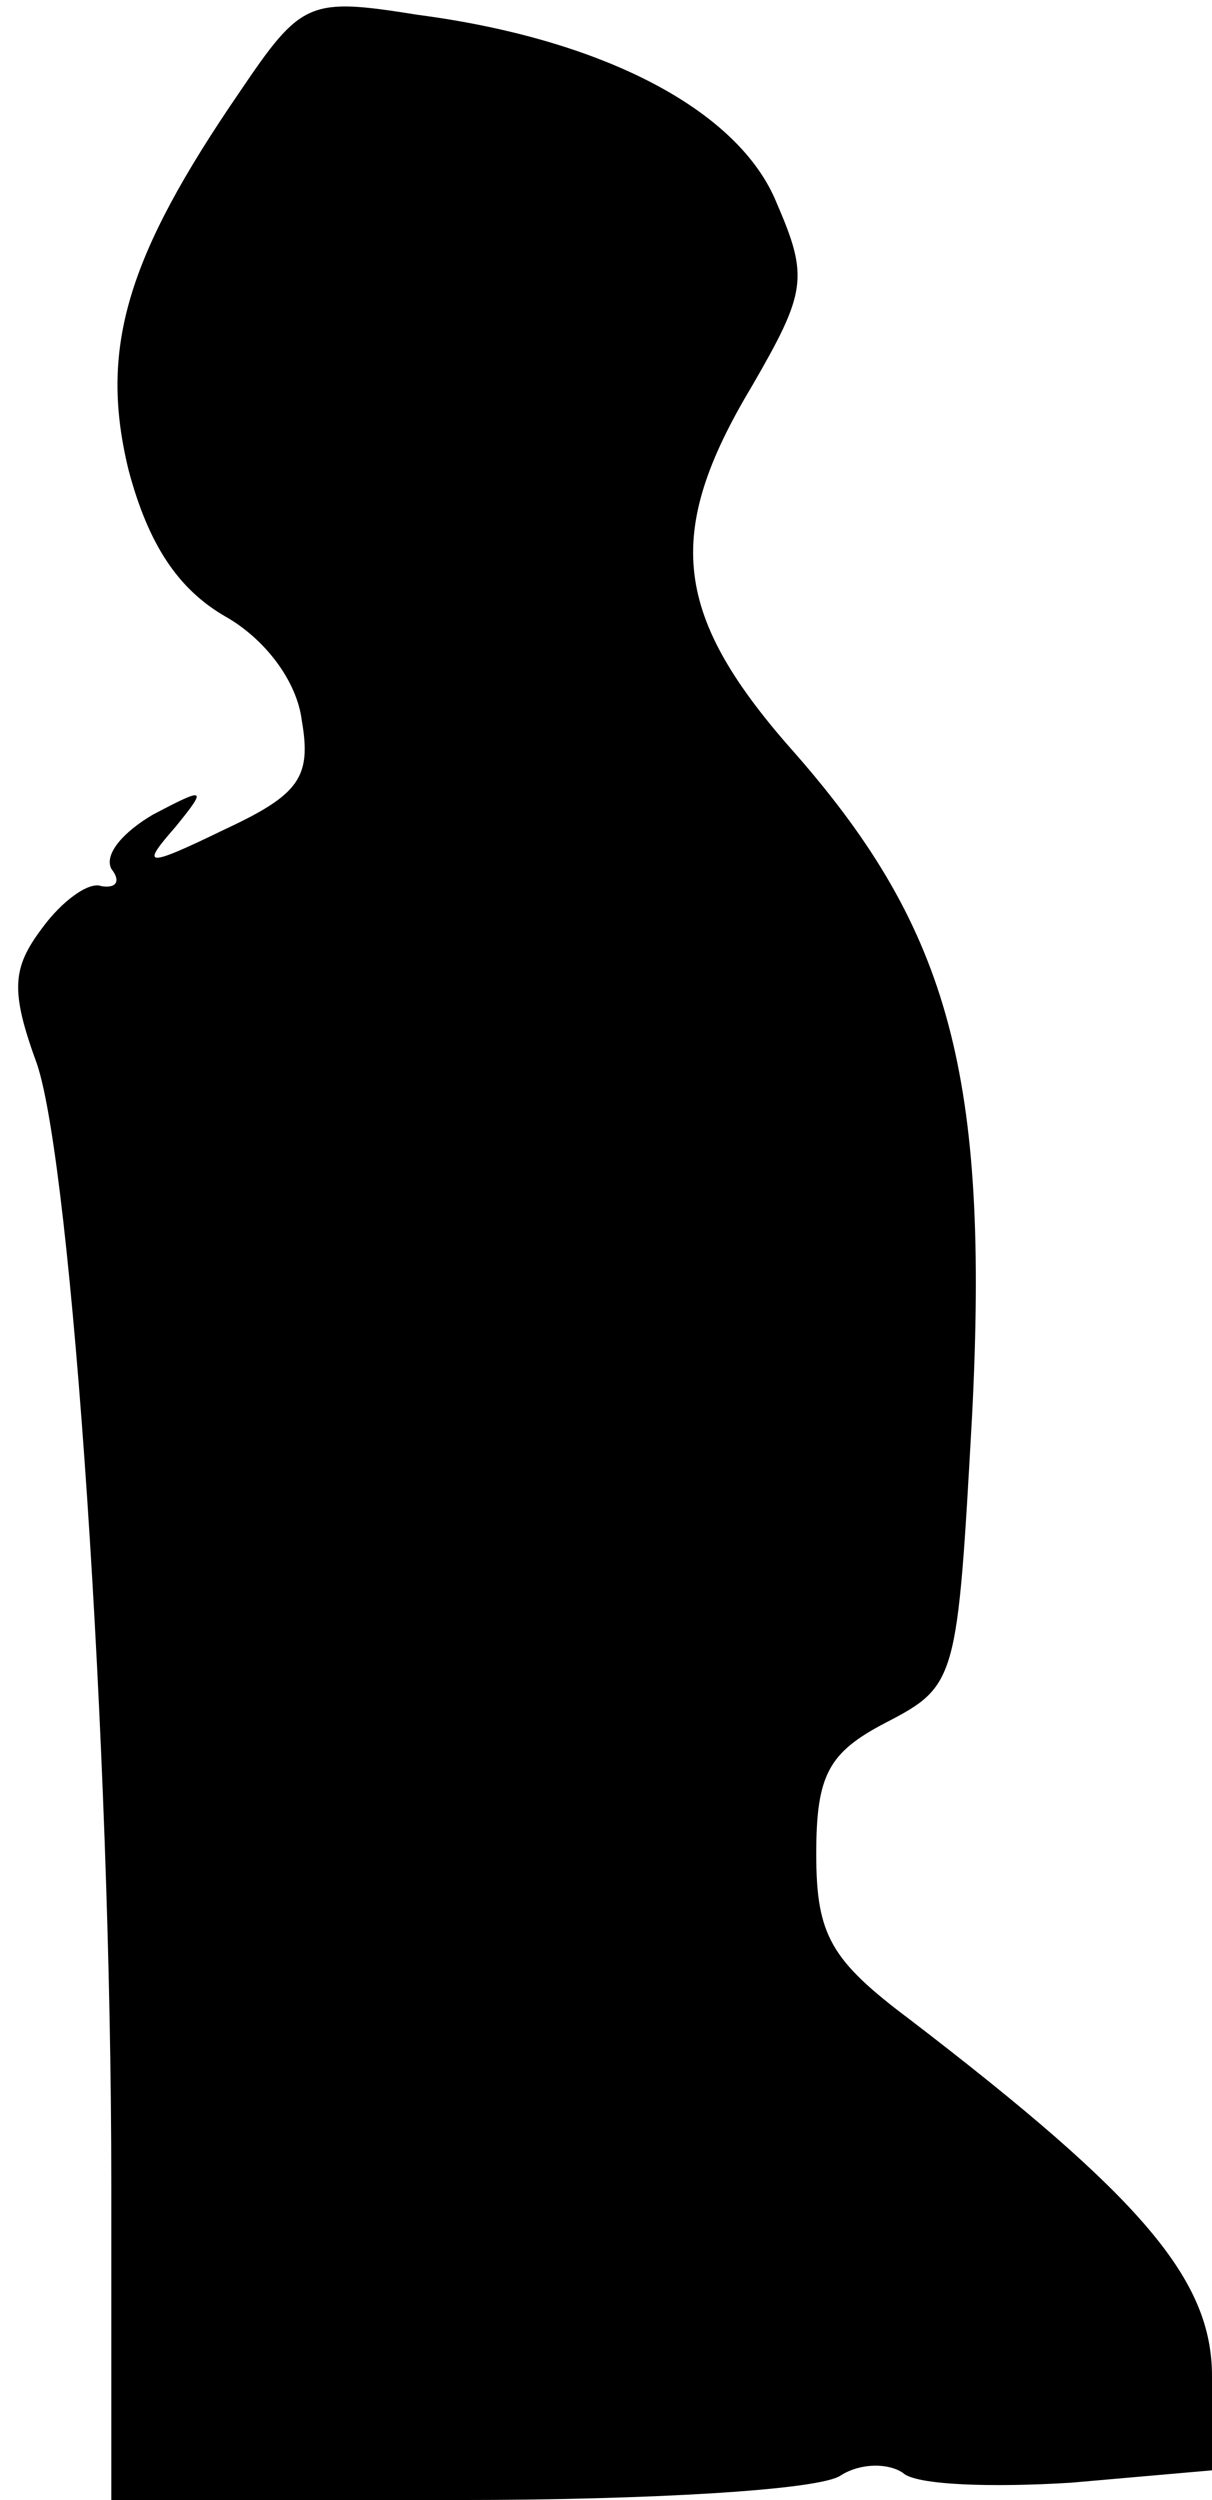 <?xml version="1.0" standalone="no"?>
<!DOCTYPE svg PUBLIC "-//W3C//DTD SVG 20010904//EN"
 "http://www.w3.org/TR/2001/REC-SVG-20010904/DTD/svg10.dtd">
<svg version="1.0" xmlns="http://www.w3.org/2000/svg"
 width="49pt" height="101pt" viewBox="0 0 49 101"
 preserveAspectRatio="xMidYMid meet">
<g transform="translate(0,101) scale(0.1,-0.1)"
fill="#000000" stroke="none">
<path fill="#000000" stroke="none" d="M97 973 c-46 -67 -57 -104 -45 -153 8
-30 20 -48 39 -59 16 -9 29 -26 31 -42 4 -23 -1 -30 -31 -44 -33 -16 -34 -15
-20 1 13 16 12 16 -9 5 -12 -7 -20 -16 -17 -22 4 -5 2 -8 -4 -7 -5 2 -16 -6
-24 -17 -12 -16 -13 -25 -2 -55 14 -42 30 -275 30 -453 l0 -127 140 0 c77 0
147 4 155 10 8 5 19 5 25 1 5 -5 36 -6 68 -4 l57 5 0 38 c0 39 -28 72 -122
144 -32 24 -38 34 -38 67 0 32 5 41 28 53 29 15 29 17 35 124 7 137 -9 196
-71 267 -50 56 -54 89 -18 149 22 38 23 44 10 74 -15 37 -69 66 -145 76 -44 7
-47 6 -72 -31z"/>
</g>
</svg>
